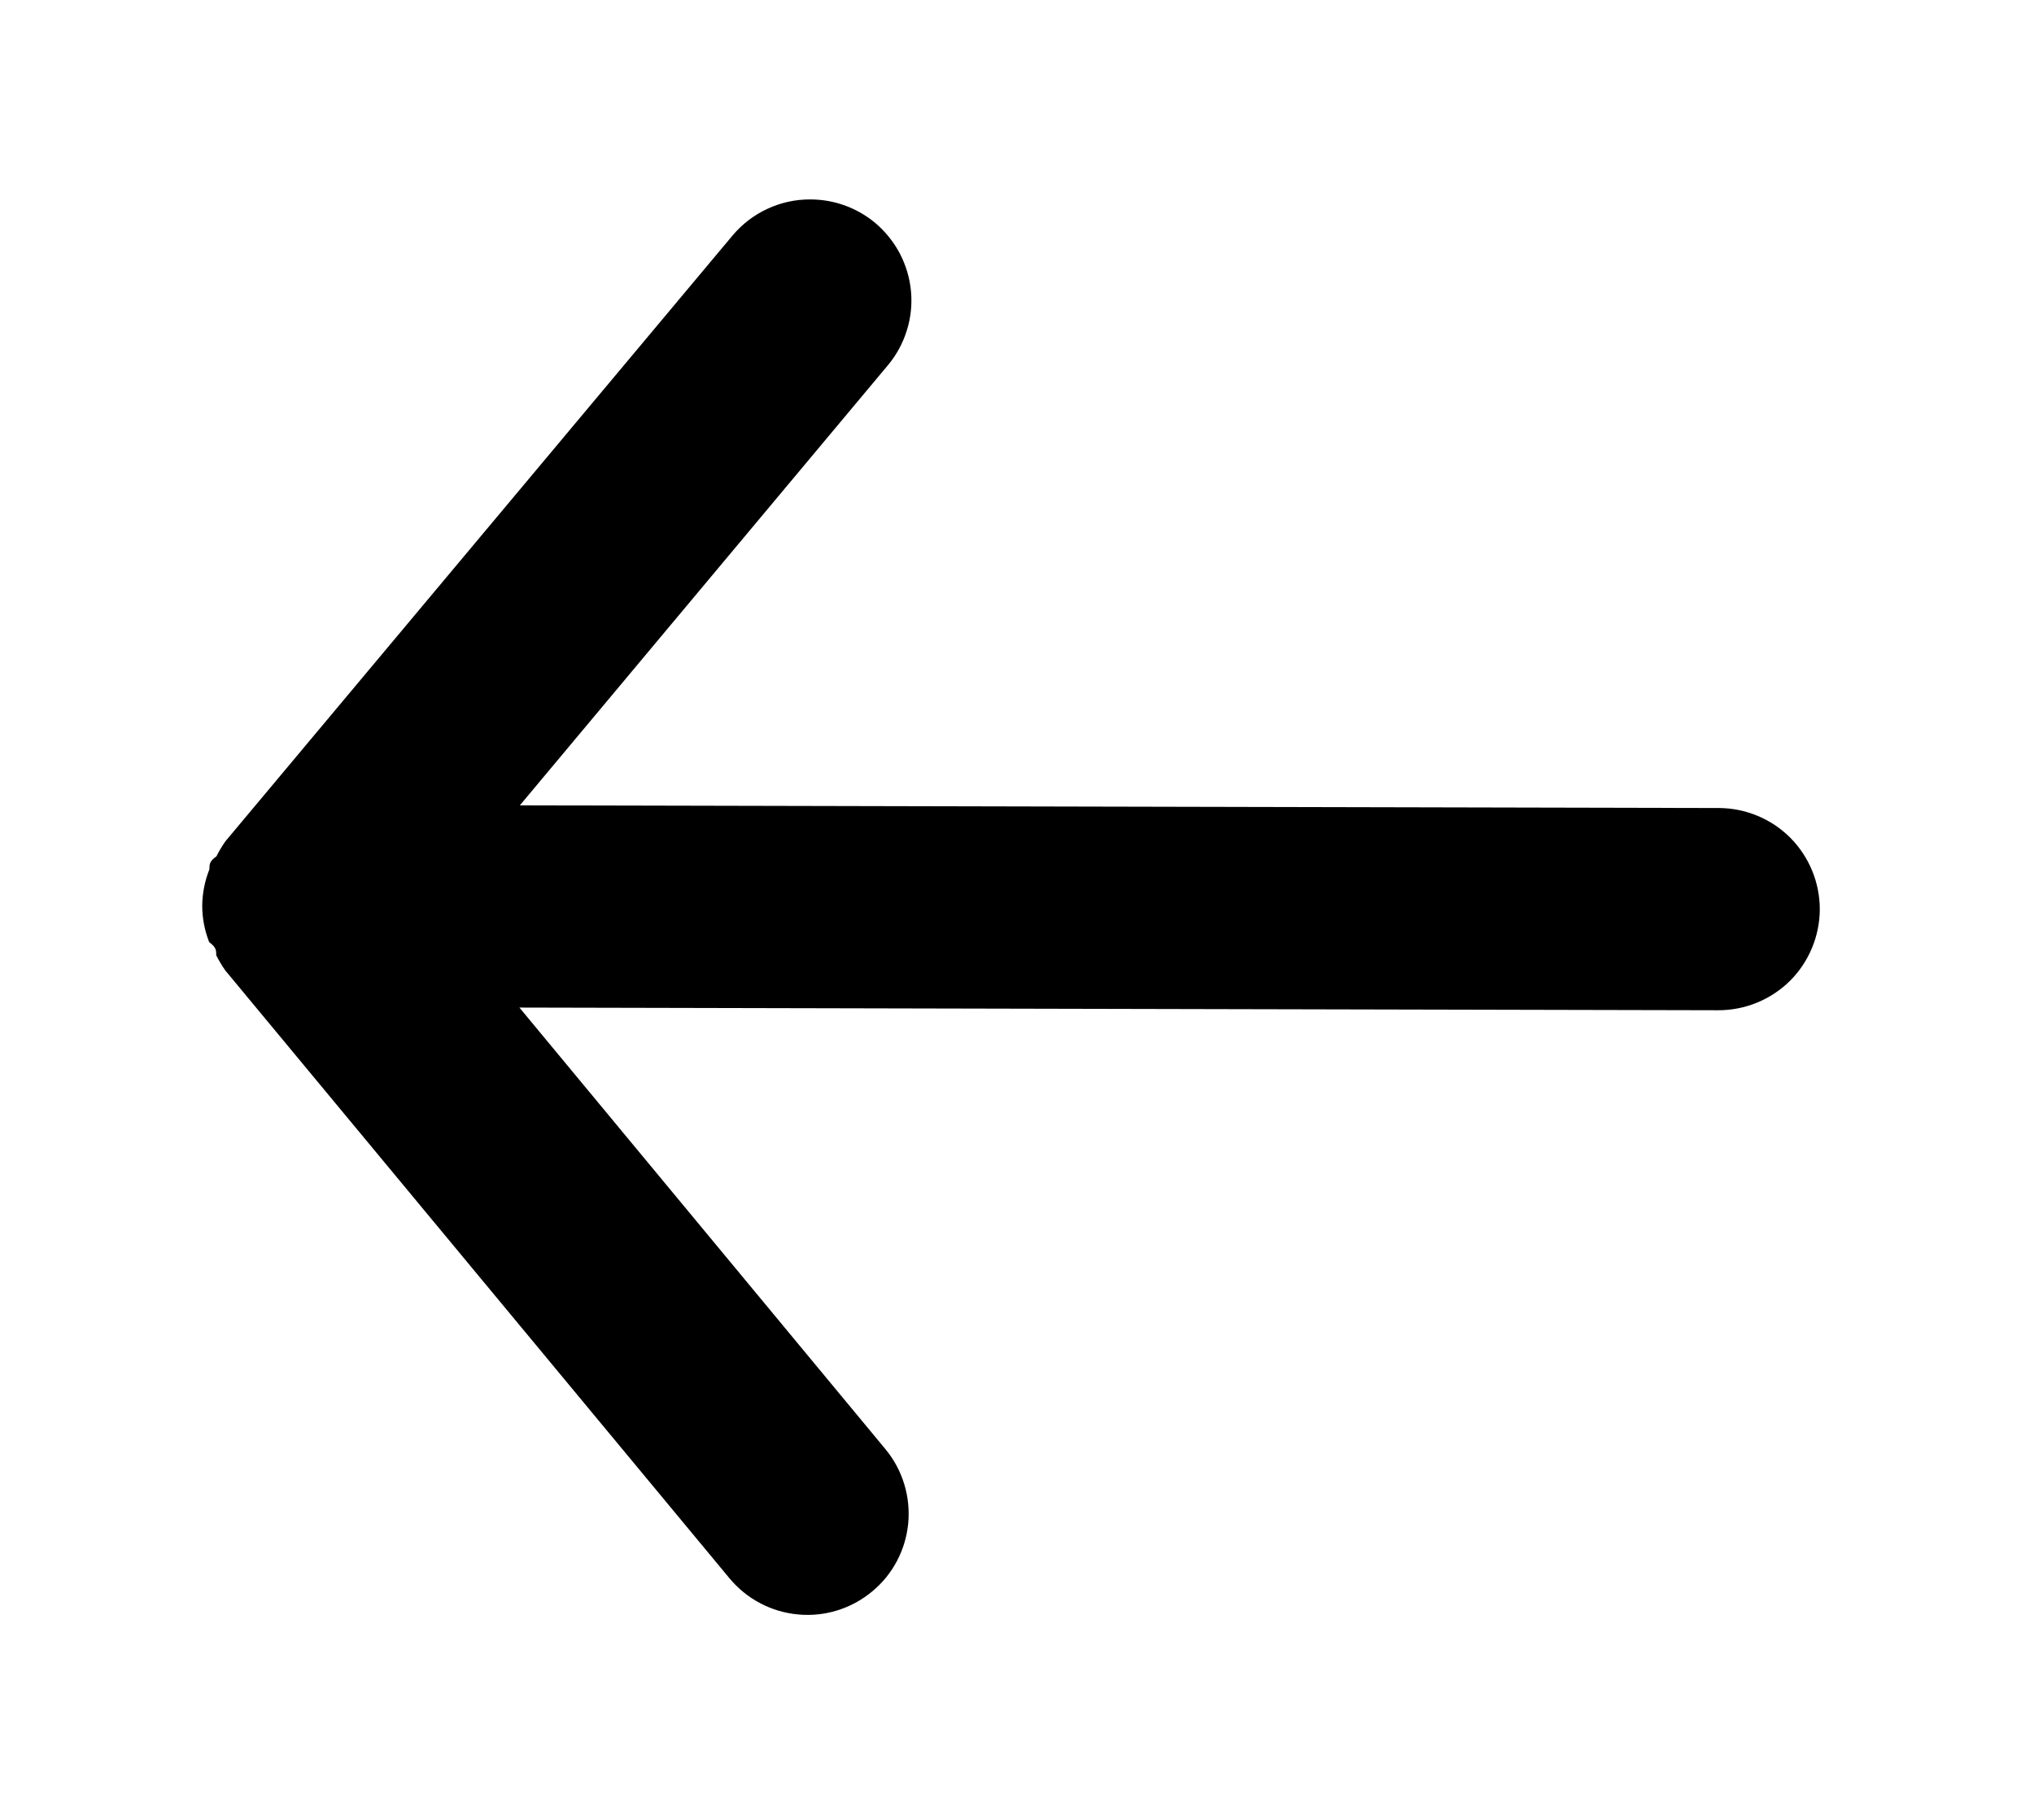 <svg width="19" height="17" viewBox="0 0 19 17" fill="none" xmlns="http://www.w3.org/2000/svg">
<g filter="url(#filter0_d_345_616)">
<path d="M16.052 7.574L4.852 7.549L8.271 11.674C8.431 11.867 8.507 12.116 8.484 12.366C8.46 12.616 8.339 12.846 8.145 13.005C7.952 13.165 7.703 13.242 7.454 13.218C7.204 13.195 6.974 13.073 6.814 12.88L2.105 7.203C2.073 7.158 2.045 7.11 2.02 7.061C2.02 7.014 2.02 6.986 1.954 6.938C1.912 6.83 1.889 6.715 1.889 6.598C1.89 6.482 1.913 6.366 1.956 6.258C1.956 6.211 1.956 6.183 2.022 6.136C2.047 6.086 2.075 6.039 2.107 5.994L6.842 0.338C6.931 0.232 7.042 0.146 7.168 0.088C7.294 0.029 7.431 -0.001 7.57 -6.70055e-05C7.79 -1.03542e-05 8.004 0.077 8.174 0.218C8.269 0.298 8.348 0.396 8.406 0.506C8.463 0.616 8.499 0.736 8.51 0.86C8.521 0.983 8.508 1.108 8.47 1.226C8.433 1.345 8.373 1.455 8.293 1.55L4.856 5.66L16.057 5.685C16.307 5.686 16.547 5.786 16.724 5.963C16.9 6.141 16.999 6.381 16.999 6.631C16.998 6.882 16.898 7.122 16.721 7.299C16.543 7.475 16.303 7.574 16.052 7.574Z" fill="black"/>
</g>
<defs>
<filter id="filter0_d_345_616" x="-6.11631e-05" y="0" width="18.888" height="17" filterUnits="userSpaceOnUse" color-interpolation-filters="sRGB">
<feFlood flood-opacity="0" result="BackgroundImageFix"/>
<feColorMatrix in="SourceAlpha" type="matrix" values="0 0 0 0 0 0 0 0 0 0 0 0 0 0 0 0 0 0 127 0" result="hardAlpha"/>
<feOffset dy="1.863"/>
<feGaussianBlur stdDeviation="0.931"/>
<feComposite in2="hardAlpha" operator="out"/>
<feColorMatrix type="matrix" values="0 0 0 0 0 0 0 0 0 0 0 0 0 0 0 0 0 0 0.25 0"/>
<feBlend mode="normal" in2="BackgroundImageFix" result="effect1_dropShadow_345_616"/>
<feBlend mode="normal" in="SourceGraphic" in2="effect1_dropShadow_345_616" result="shape"/>
</filter>
</defs>
</svg>
